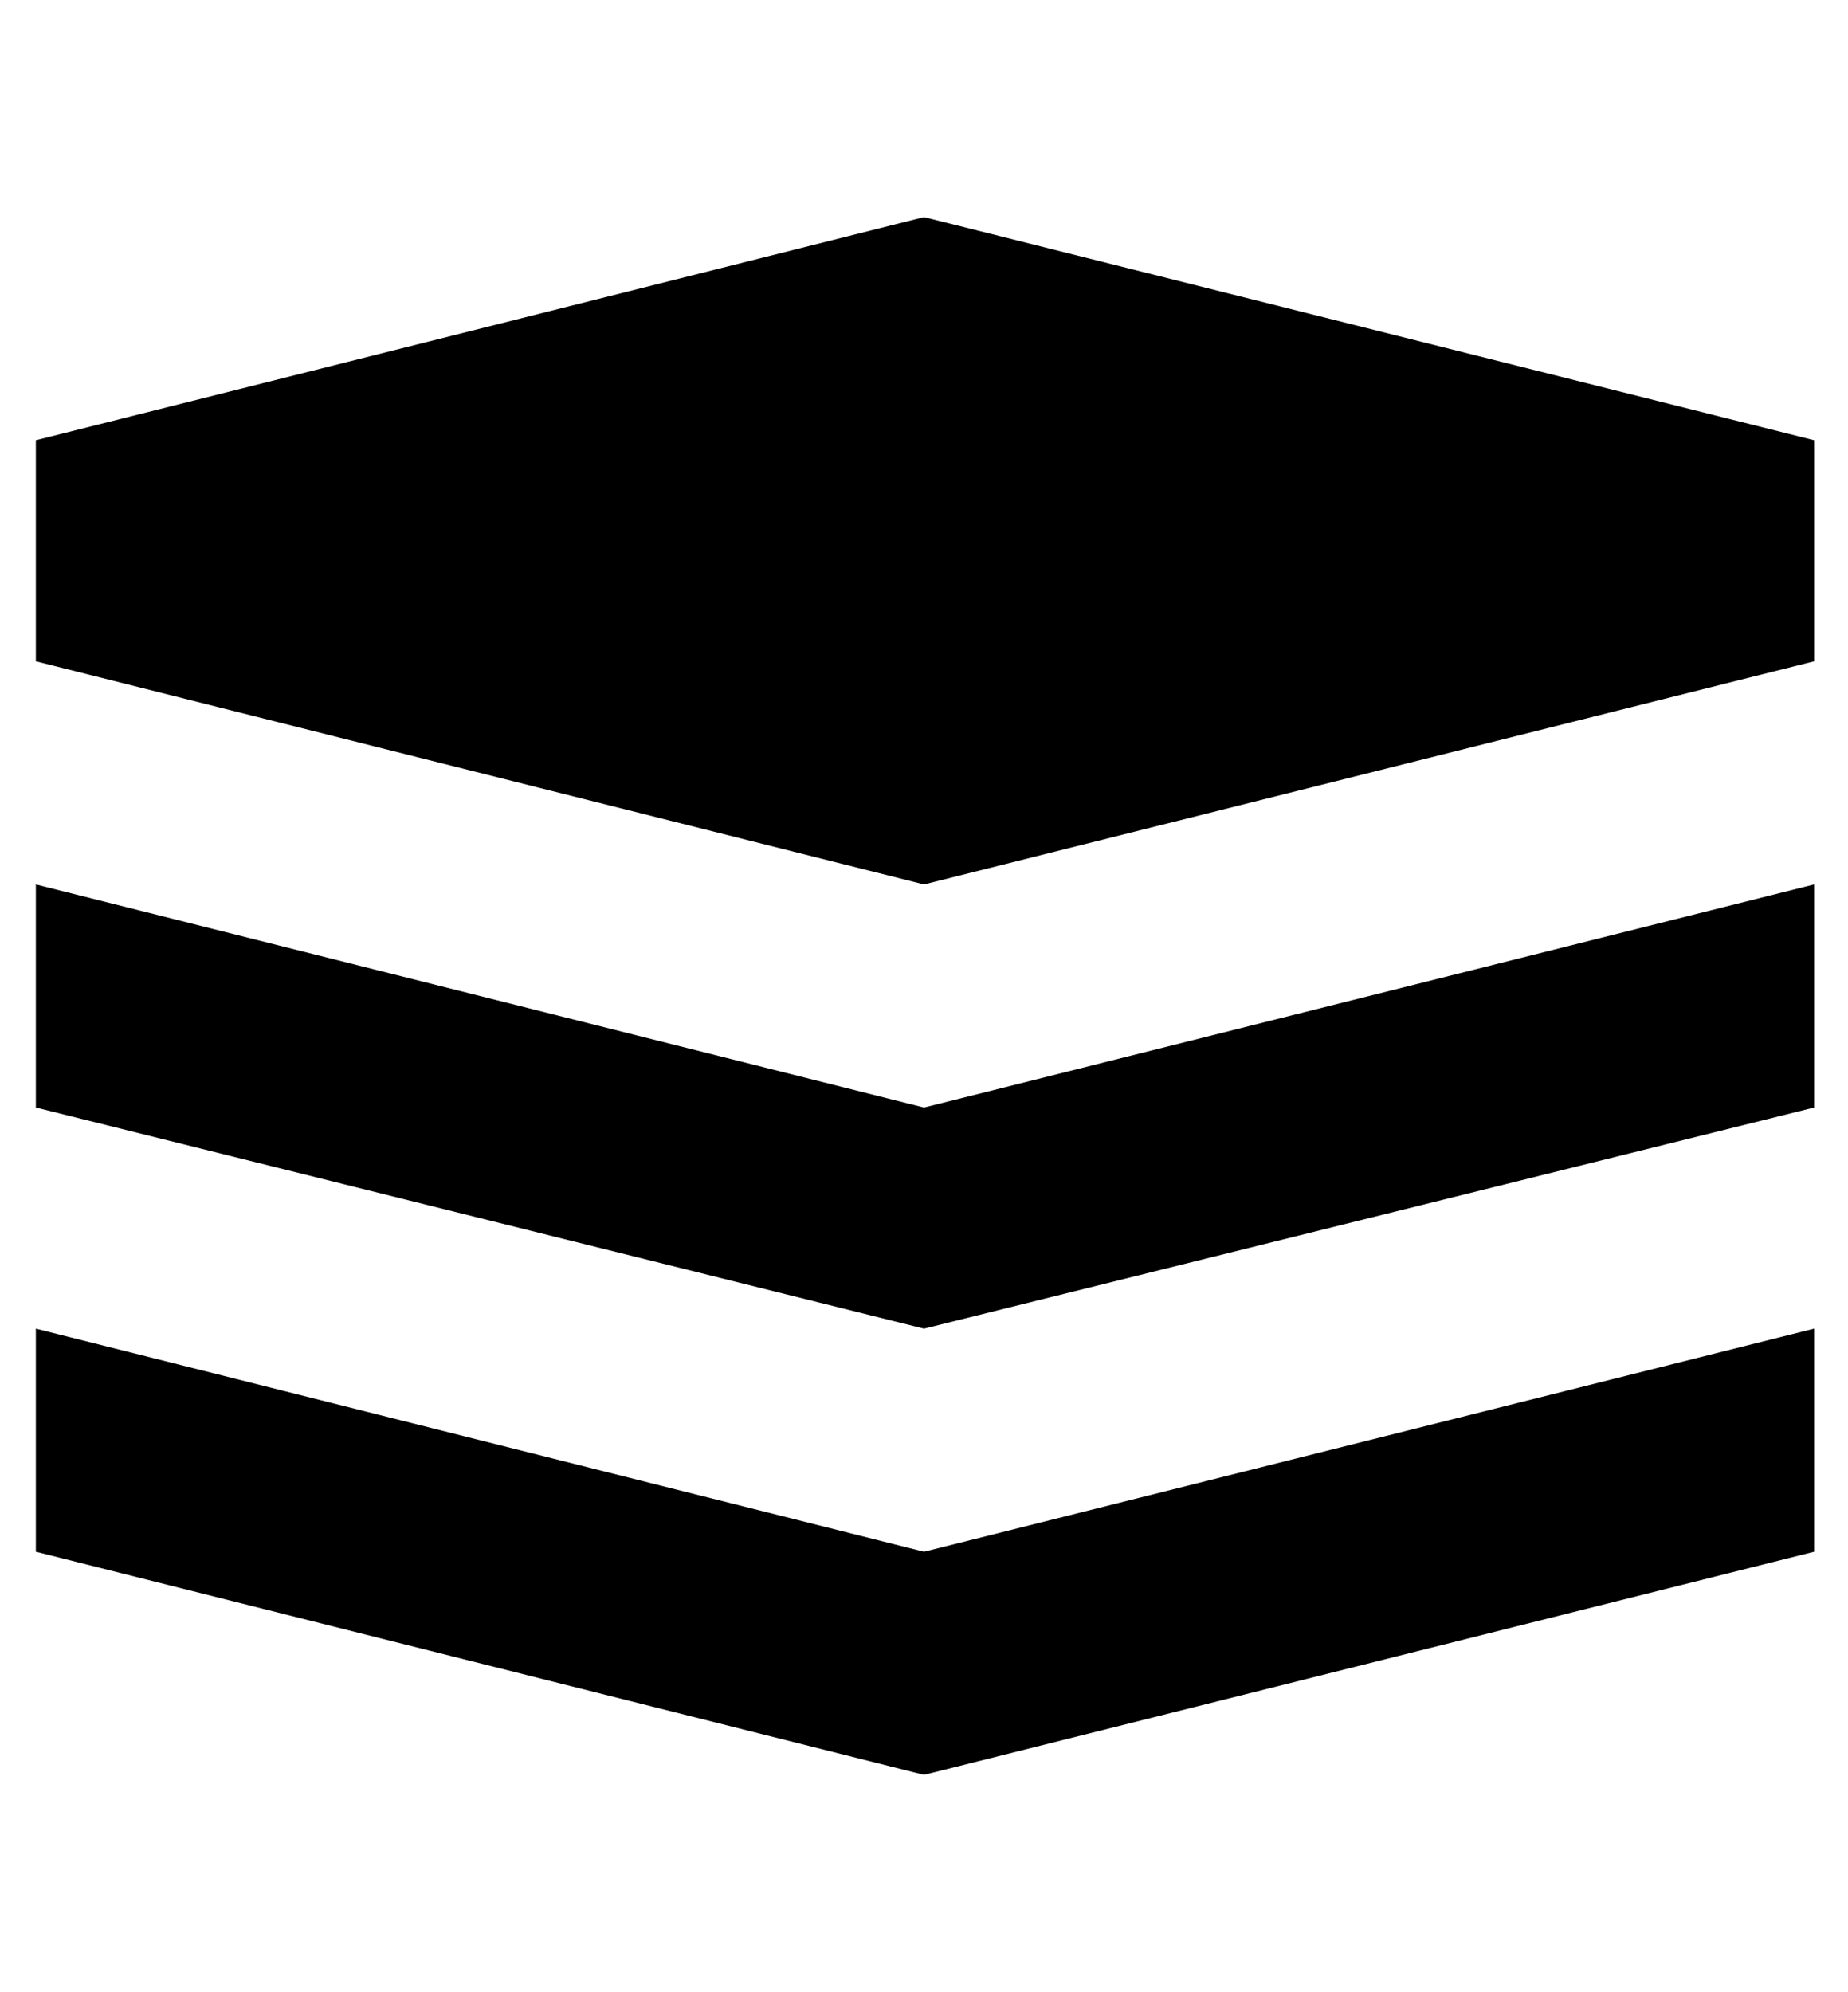 <svg viewBox="0 0 928 1000" xmlns="http://www.w3.org/2000/svg"><path fill="currentColor" d="M18 667l446 112l447 -112l0 112l-447 112l-446 -112l0 -112zm0 -223l446 112l447 -112l0 112l-447 111l-446 -111l0 -112zm0 -223l446 -112l447 112l0 111l-447 112l-446 -112l0 -111z" /></svg>